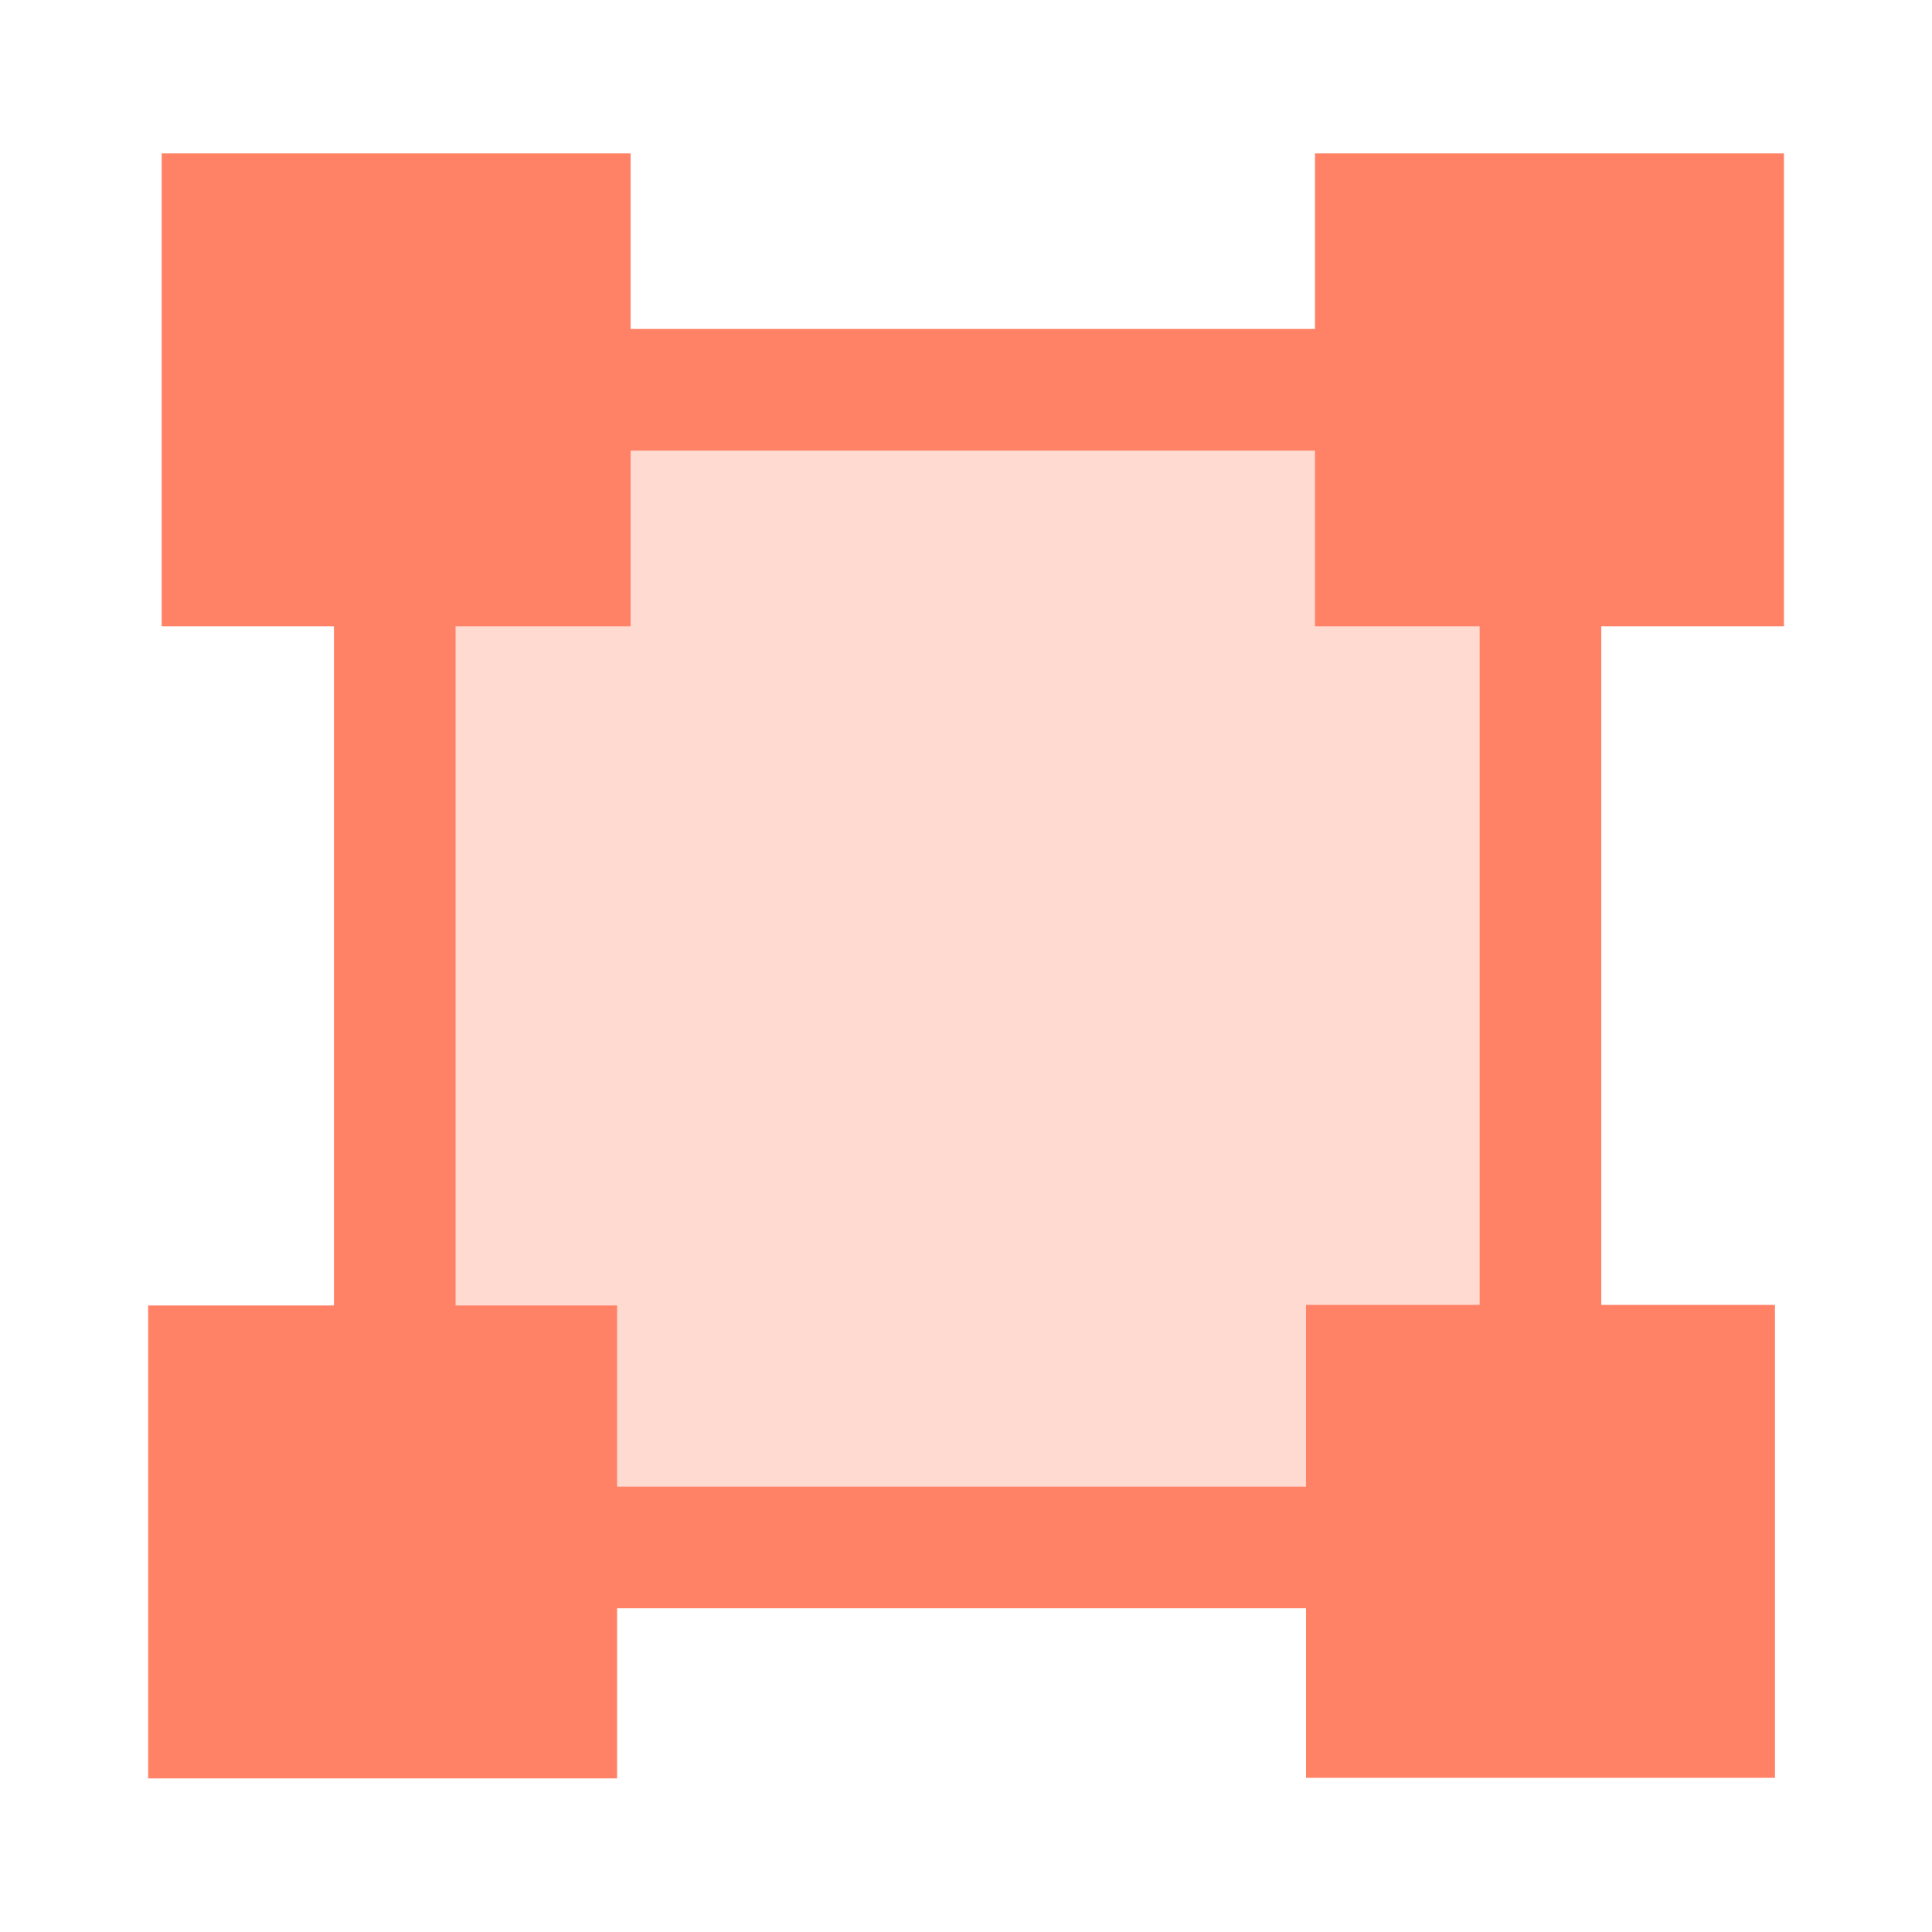 <?xml version="1.0" encoding="UTF-8" standalone="no"?>
<!-- Uploaded to: SVG Repo, www.svgrepo.com, Generator: SVG Repo Mixer Tools -->

<svg
   width="800px"
   height="800px"
   viewBox="-22 0 300 300"
   version="1.1"
   preserveAspectRatio="xMidYMid"
   id="svg2120"
   sodipodi:docname="label-studio.svg"
   inkscape:version="1.2.2 (732a01da63, 2022-12-09)"
   xmlns:inkscape="http://www.inkscape.org/namespaces/inkscape"
   xmlns:sodipodi="http://sodipodi.sourceforge.net/DTD/sodipodi-0.dtd"
   xmlns="http://www.w3.org/2000/svg"
   xmlns:svg="http://www.w3.org/2000/svg">
  <defs
     id="defs2124" />
  <sodipodi:namedview
     id="namedview2122"
     pagecolor="#ffffff"
     bordercolor="#000000"
     borderopacity="0.25"
     inkscape:showpageshadow="2"
     inkscape:pageopacity="0.0"
     inkscape:pagecheckerboard="0"
     inkscape:deskcolor="#d1d1d1"
     showgrid="false"
     inkscape:zoom="0.534375"
     inkscape:cx="392.04678"
     inkscape:cy="705.49708"
     inkscape:window-width="1920"
     inkscape:window-height="1009"
     inkscape:window-x="-8"
     inkscape:window-y="-8"
     inkscape:window-maximized="1"
     inkscape:current-layer="svg2120" />
  <g
     id="g2104"
     transform="matrix(3.569,0,0,3.569,277.18,-355.26)">
    <rect
       style="fill:#ffdad1;fill-opacity:1;stroke:#ff8267;stroke-width:5.292;stroke-opacity:1;paint-order:fill markers stroke"
       id="rect2022"
       width="49.847"
       height="50.368"
       x="-66.652"
       y="116.499" />
    <rect
       style="fill:#ff8267;fill-opacity:1;stroke:#ff8267;stroke-width:4.22;stroke-opacity:1;paint-order:fill markers stroke"
       id="rect356"
       width="16.183"
       height="16.356"
       x="-74.683"
       y="108.321"
       ry="0" />
    <rect
       style="fill:#ff8267;fill-opacity:1;stroke:#ff8267;stroke-width:4.22;stroke-opacity:1;paint-order:fill markers stroke"
       id="rect2093"
       width="16.183"
       height="16.356"
       x="-24.505"
       y="108.321"
       ry="0" />
    <rect
       style="fill:#ff8267;fill-opacity:1;stroke:#ff8267;stroke-width:4.22;stroke-opacity:1;paint-order:fill markers stroke"
       id="rect2095"
       width="16.183"
       height="16.356"
       x="-75.272"
       y="158.449"
       ry="0" />
    <rect
       style="fill:#ff8267;fill-opacity:1;stroke:#ff8267;stroke-width:4.22;stroke-opacity:1;paint-order:fill markers stroke"
       id="rect2097"
       width="16.183"
       height="16.356"
       x="-24.896"
       y="158.424"
       ry="0" />
  </g>
</svg>
